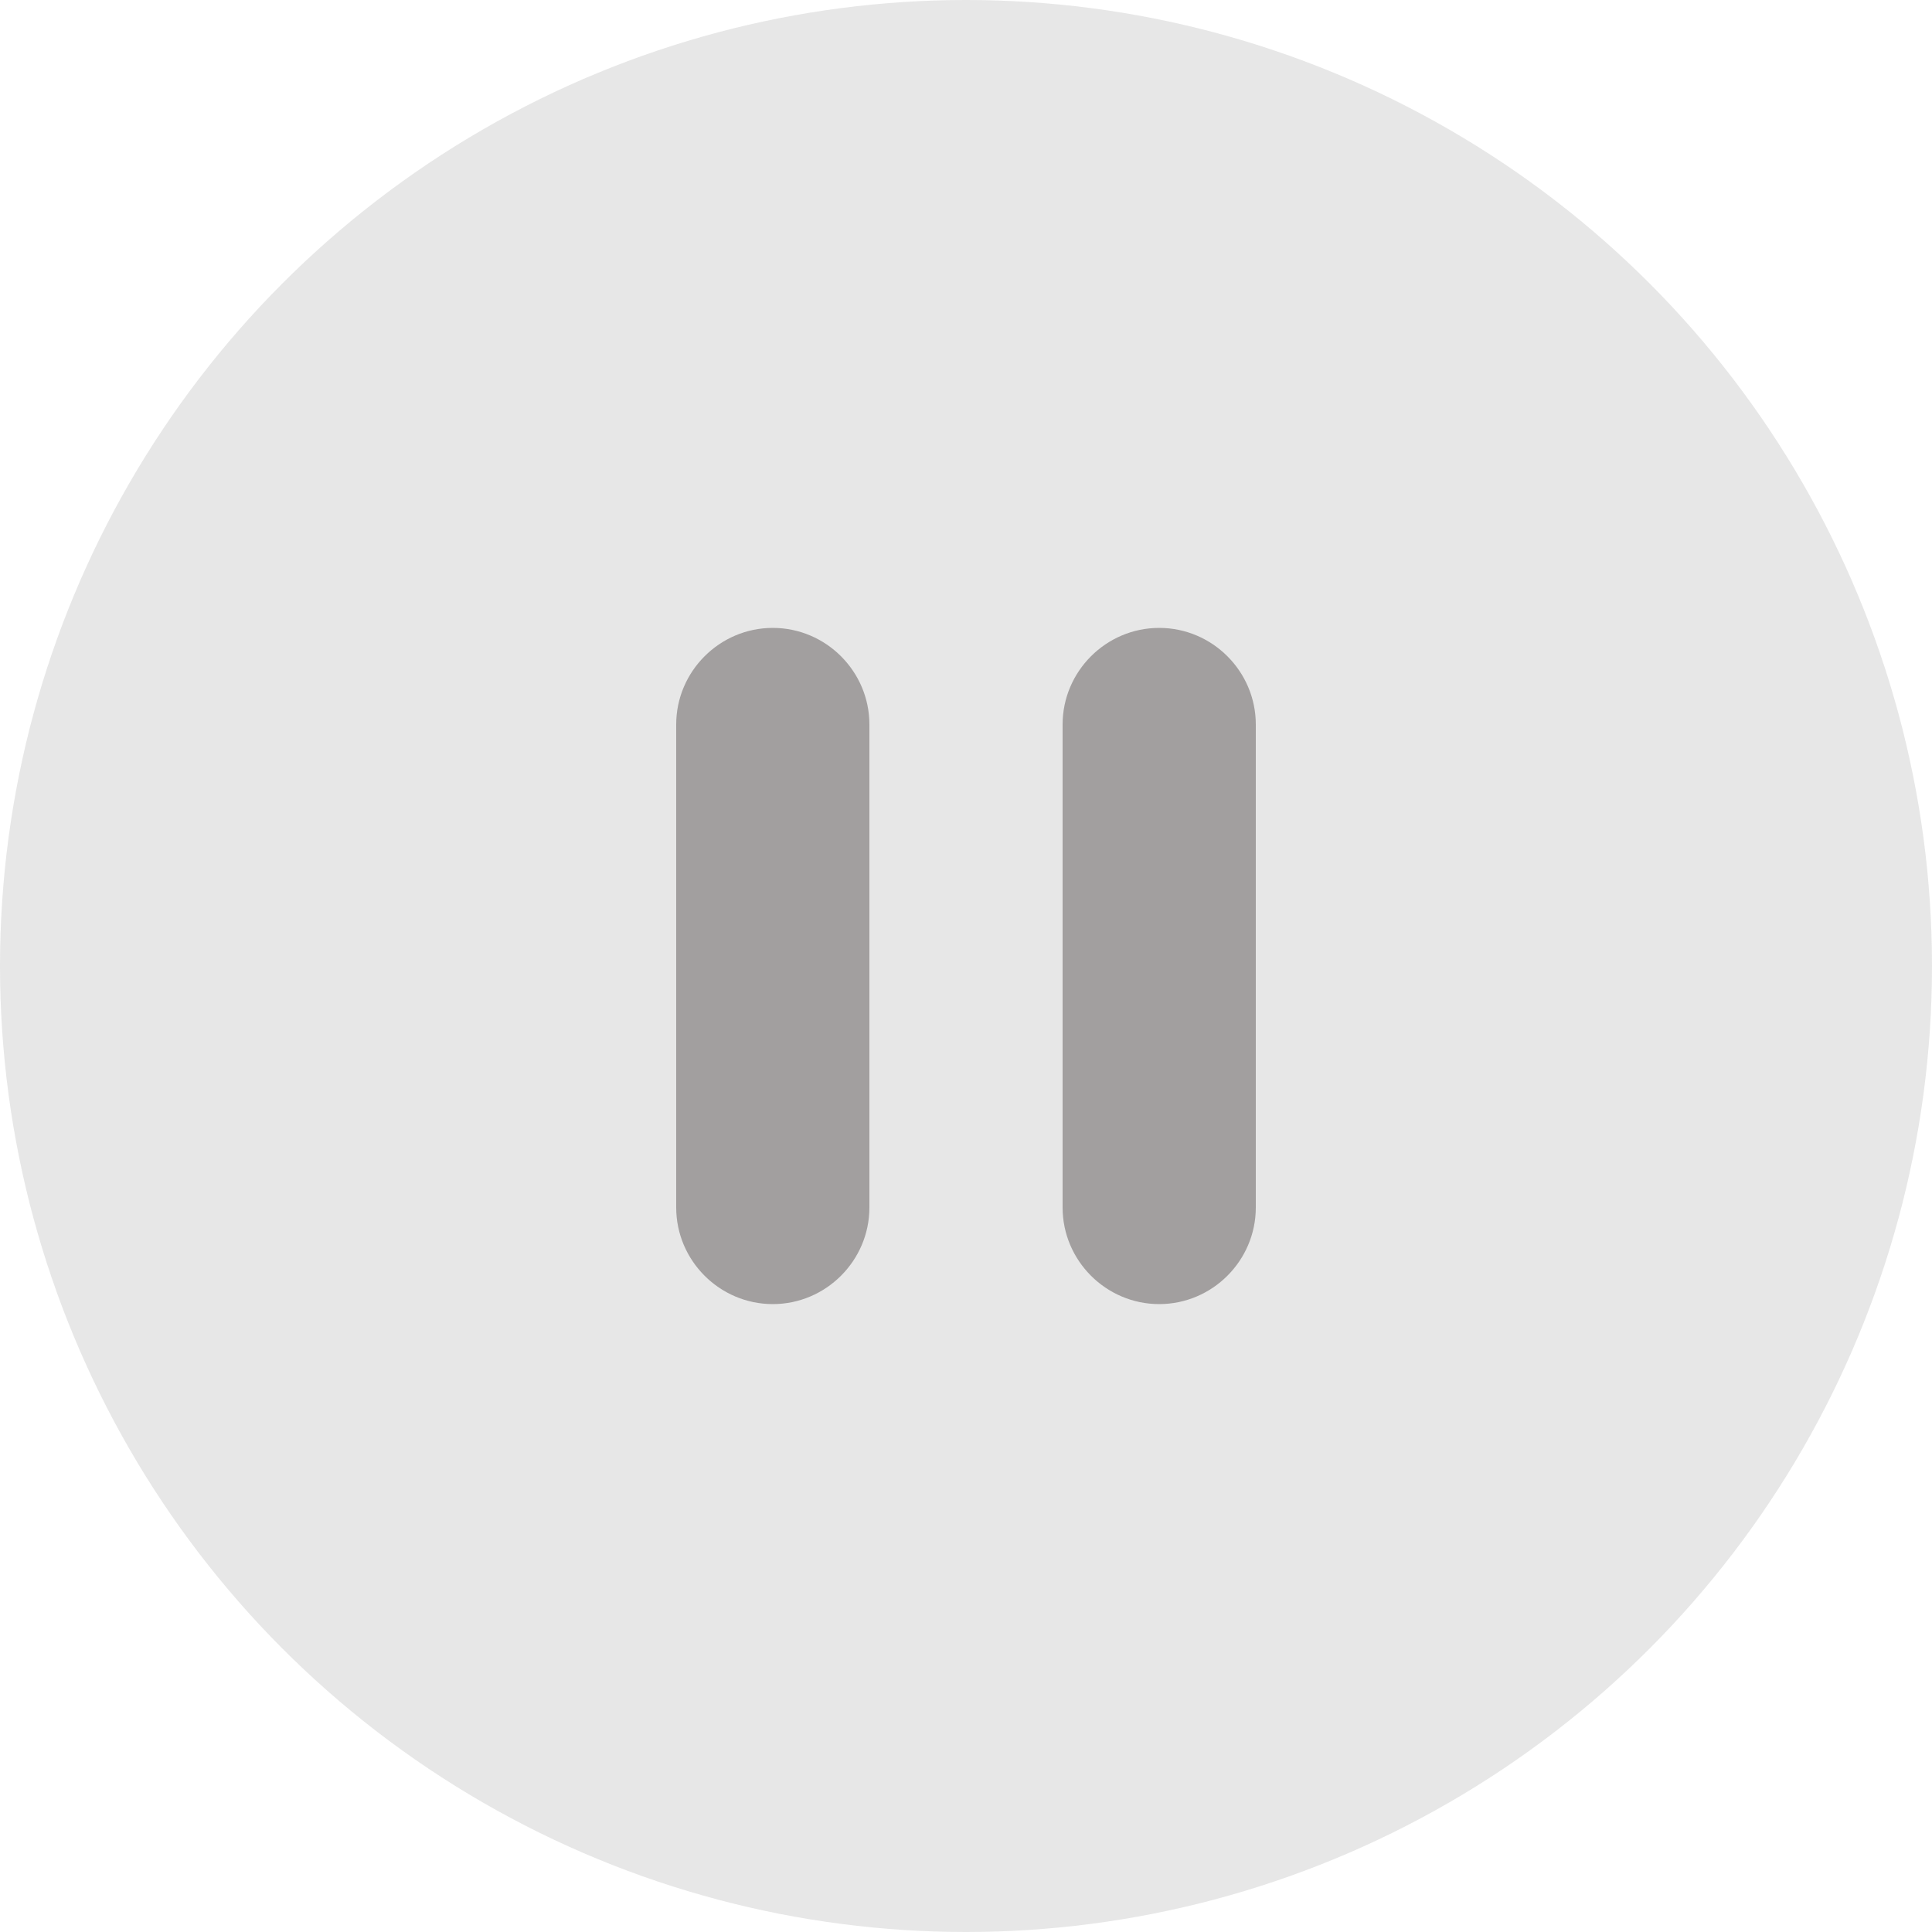 <svg width="25" height="25" viewBox="0 0 25 25" fill="none" xmlns="http://www.w3.org/2000/svg">
<circle cx="12.5" cy="12.5" r="12.5" fill="#D9D9D9" fill-opacity="0.63"/>
<path d="M10 16.875C10.688 16.875 11.25 16.312 11.25 15.625V9.375C11.25 8.688 10.688 8.125 10 8.125C9.312 8.125 8.75 8.688 8.75 9.375V15.625C8.75 16.312 9.312 16.875 10 16.875ZM13.75 9.375V15.625C13.75 16.312 14.312 16.875 15 16.875C15.688 16.875 16.25 16.312 16.25 15.625V9.375C16.25 8.688 15.688 8.125 15 8.125C14.312 8.125 13.75 8.688 13.75 9.375Z" fill="#A29F9F"/>
</svg>
